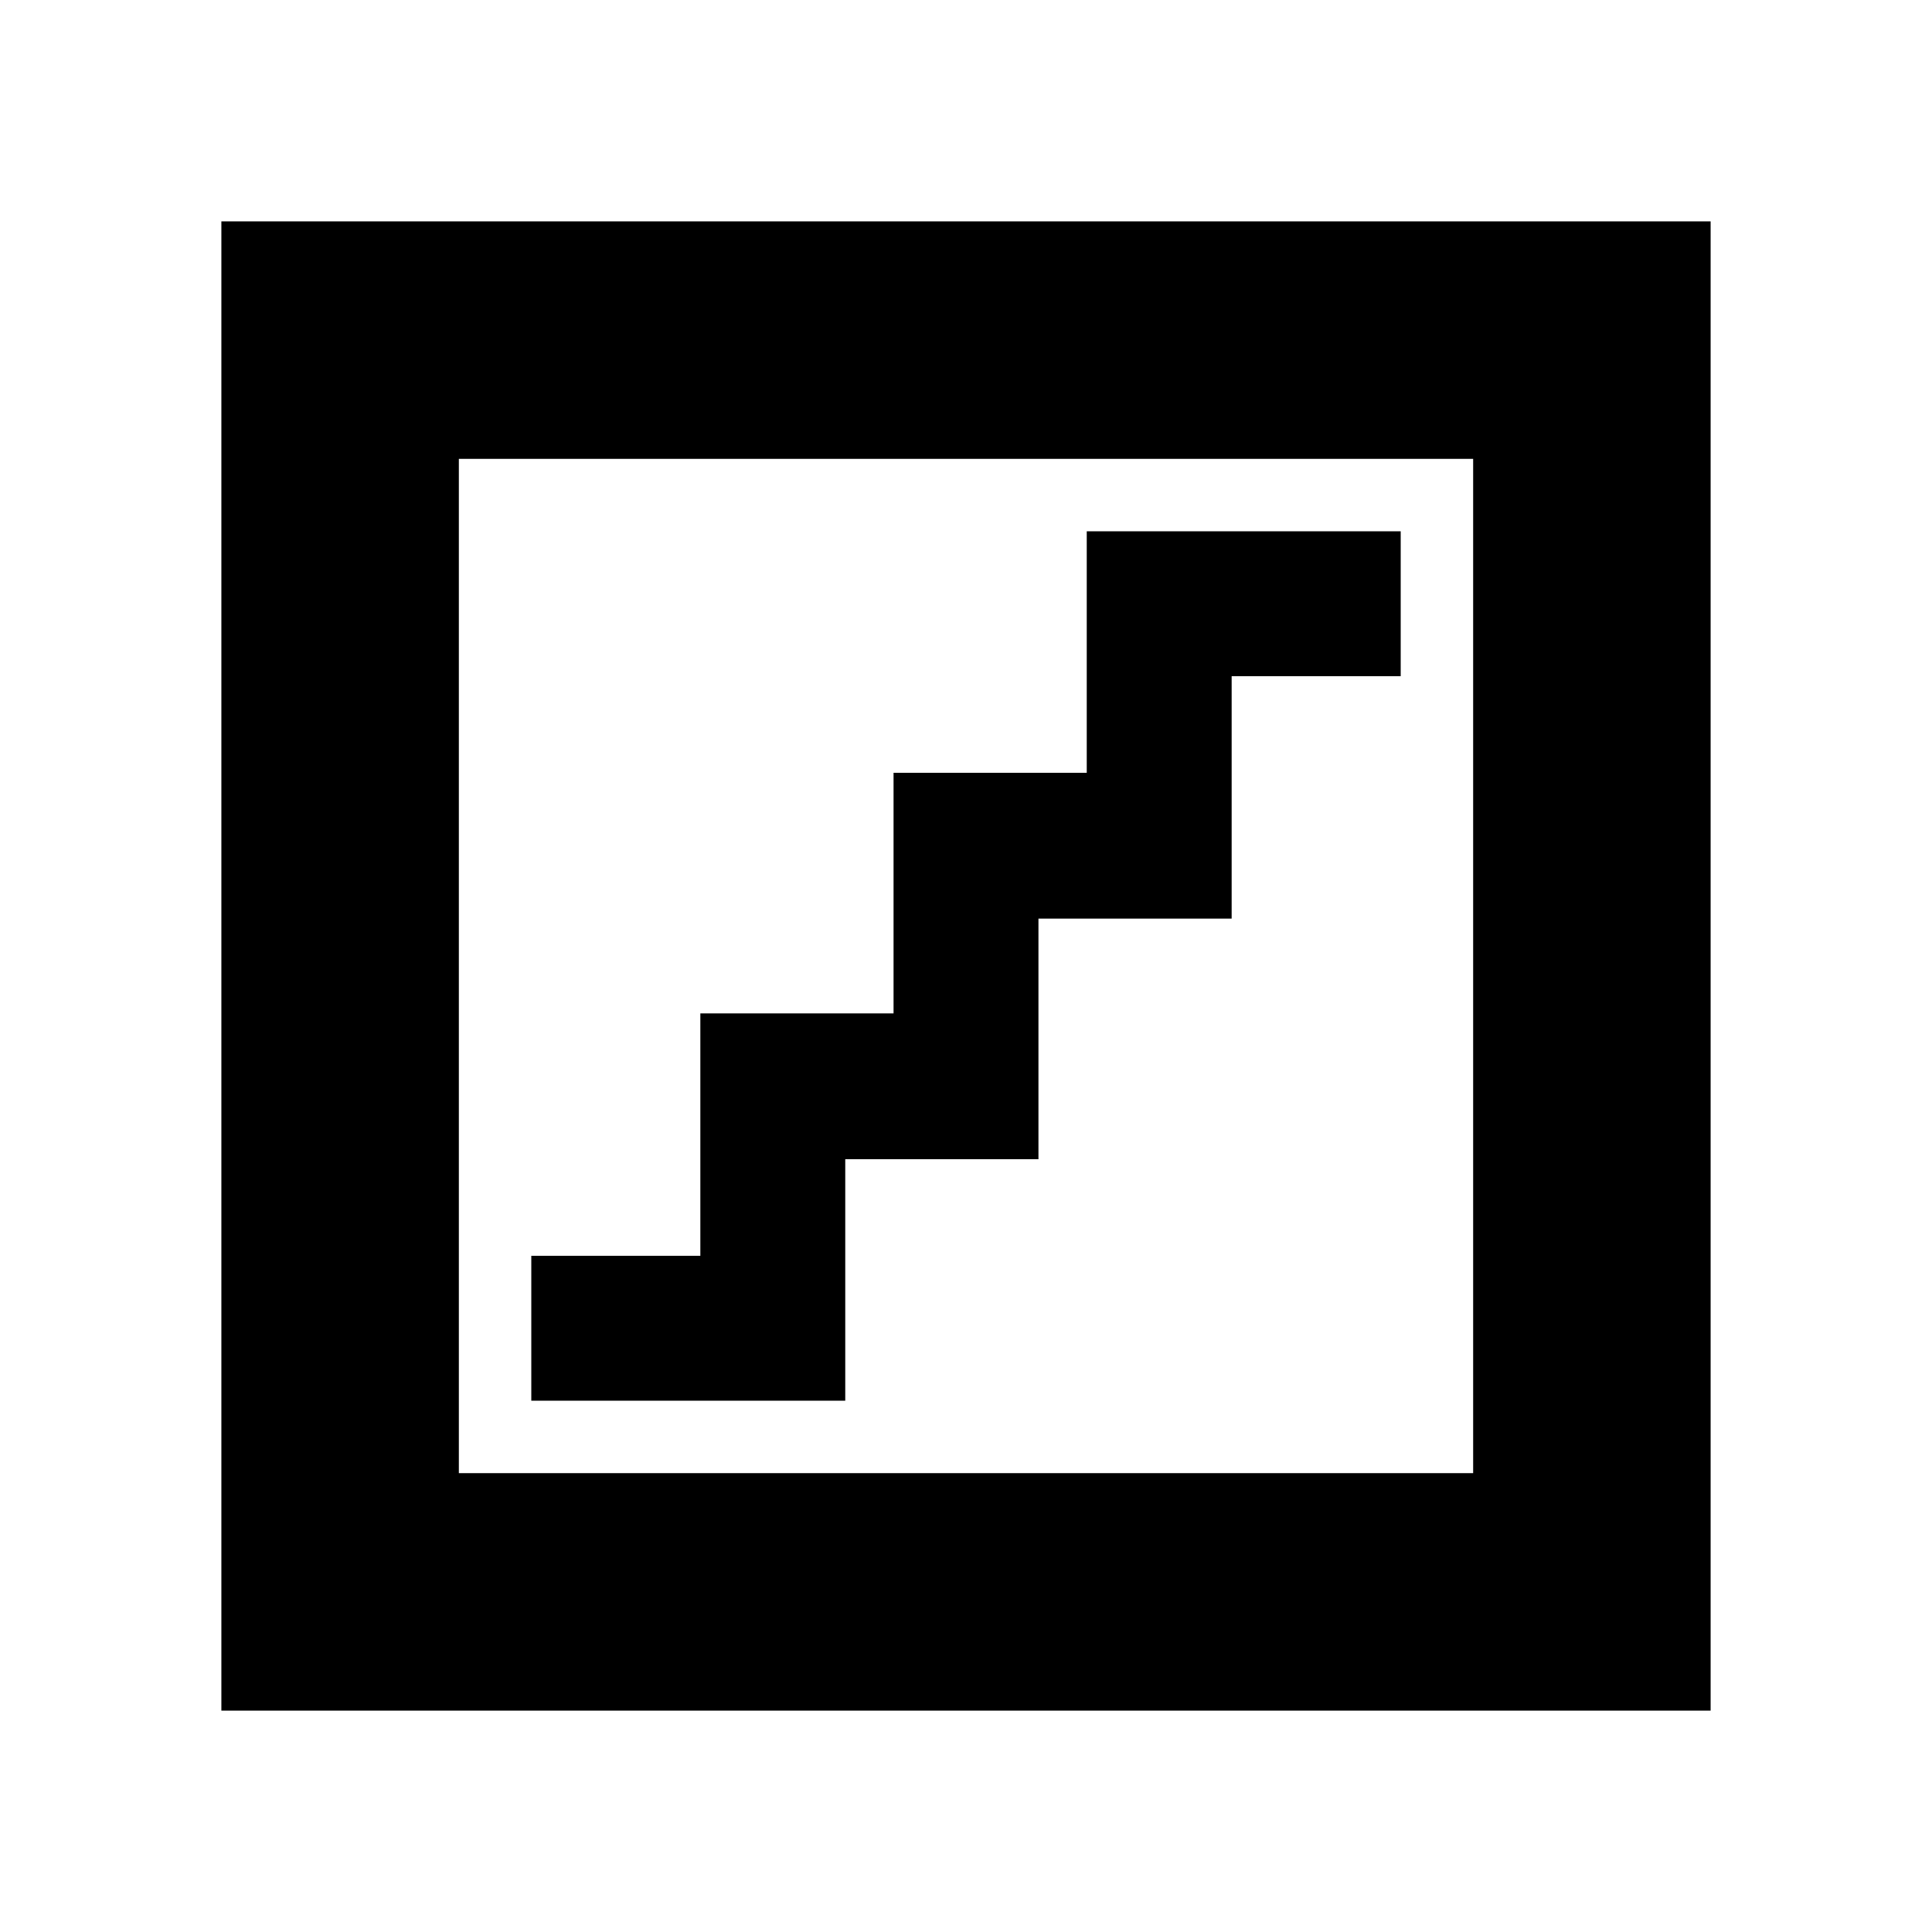<svg xmlns="http://www.w3.org/2000/svg" height="20" viewBox="0 -960 960 960" width="20"><path d="M264-264h156v-120h96v-119.55h96V-624h84v-72H540v120h-96v119.55h-96V-336h-84v72ZM110-110v-740h740v740H110Zm118-118h504v-504H228v504Zm0 0v-504 504Z"/></svg>